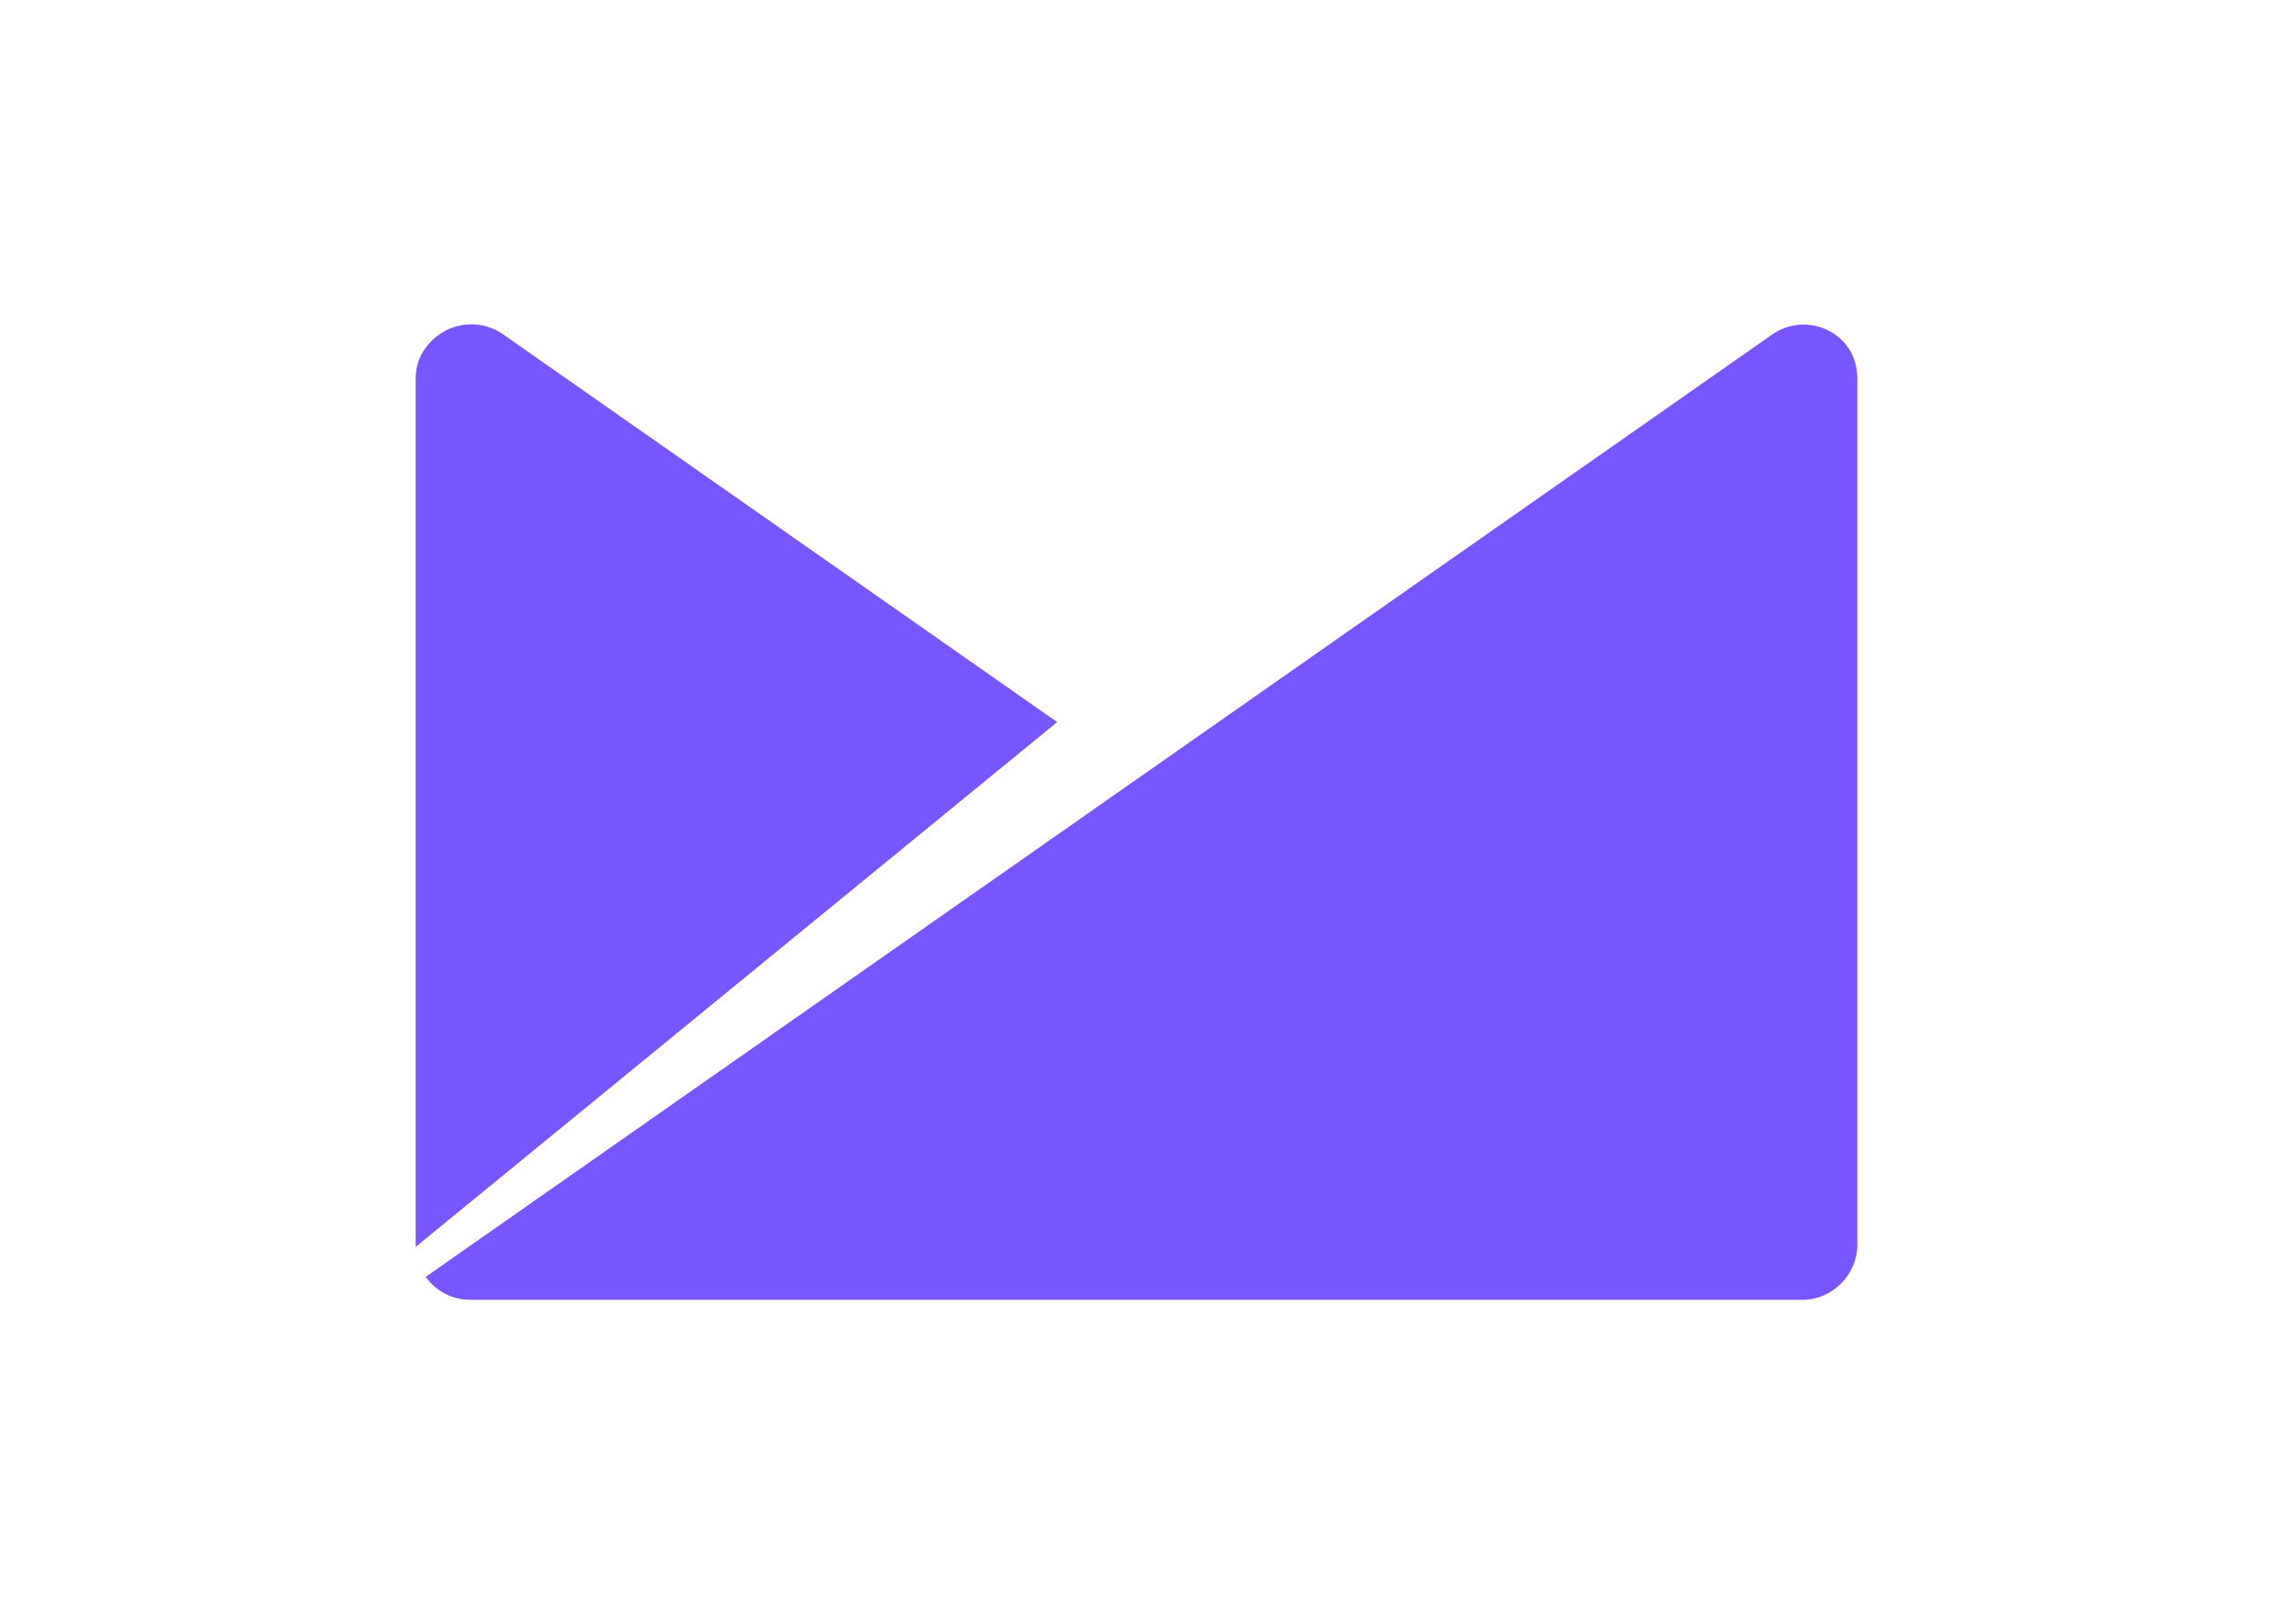 <?xml version="1.0" encoding="utf-8"?>
<!--
  - This file is part of StyleBI.
  -
  - Copyright (c) 2024, InetSoft Technology Corp, All Rights Reserved.
  -
  - The software and information contained herein are copyrighted and
  - proprietary to InetSoft Technology Corp. This software is furnished
  - pursuant to a written license agreement and may be used, copied,
  - transmitted, and stored only in accordance with the terms of such
  - license and with the inclusion of the above copyright notice. Please
  - refer to the file "COPYRIGHT" for further copyright and licensing
  - information. This software and information or any other copies
  - thereof may not be provided or otherwise made available to any other
  - person.
  -->

<!-- Generator: Adobe Illustrator 15.1.0, SVG Export Plug-In . SVG Version: 6.00 Build 0)  -->
<!DOCTYPE svg PUBLIC "-//W3C//DTD SVG 1.1//EN" "http://www.w3.org/Graphics/SVG/1.1/DTD/svg11.dtd">
<svg version="1.1" id="Layer_1" xmlns="http://www.w3.org/2000/svg" xmlns:xlink="http://www.w3.org/1999/xlink" x="0px" y="0px"
	 width="42px" height="30px" viewBox="0 0 42 30" enable-background="new 0 0 42 30" xml:space="preserve">
<g>
	<rect x="6.906" y="5.46" fill="none" width="28.188" height="19.08"/>
	<g>
		<path fill="#7856FF" d="M34.153,6.429c-0.315-0.461-0.959-0.572-1.42-0.24L7.866,23.591c0.185,0.258,0.478,0.424,0.829,0.424
			h24.61c0.552,0,1.014-0.461,1.014-1.015V6.981C34.319,6.796,34.265,6.594,34.153,6.429"/>
		<path fill="#7856FF" d="M9.284,6.169c-0.46-0.313-1.088-0.202-1.418,0.258c-0.13,0.166-0.185,0.369-0.185,0.571v16.039
			l11.853-9.696L9.284,6.169z"/>
	</g>
</g>
</svg>
